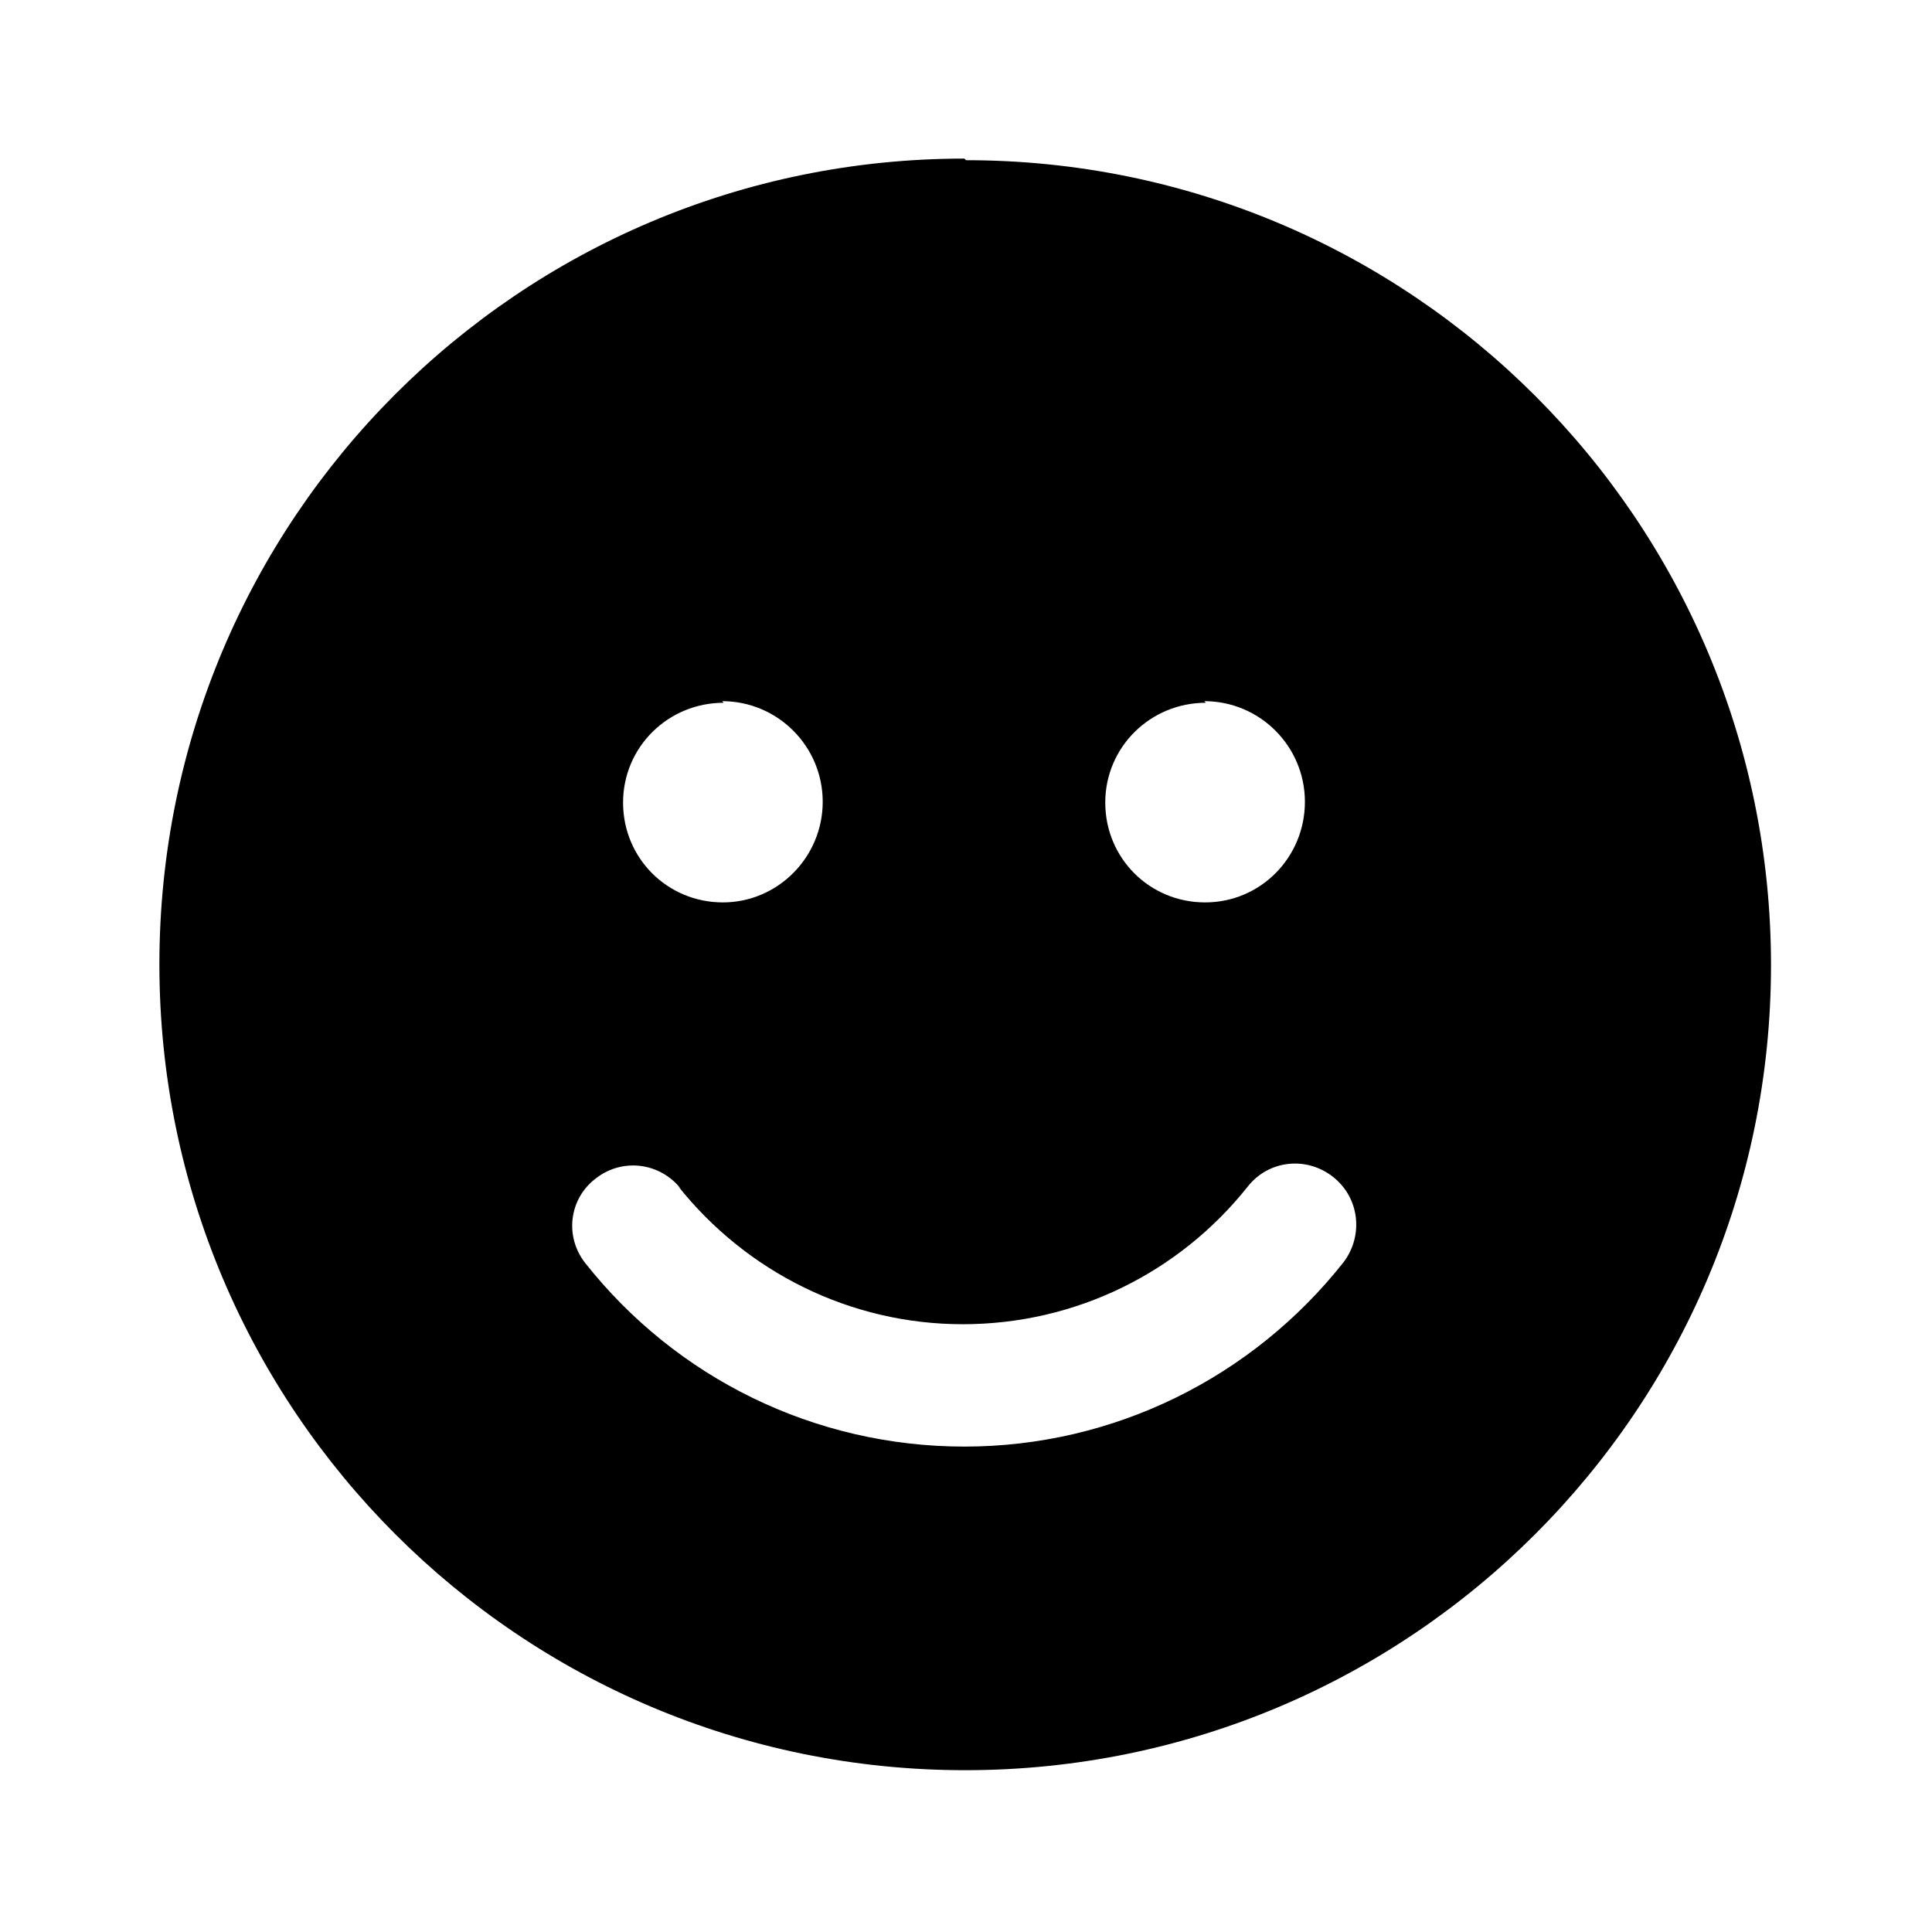 <svg viewBox="0 0 24 24" xmlns="http://www.w3.org/2000/svg"><path fill="currentColor" d="M12 1.99c5.52 0 10 4.47 10 10 0 5.52-4.48 10-10.01 10 -5.53 0-10.01-4.48-10.01-10.01 0-5.53 4.47-10.01 10-10.01ZM8.46 14.77c-.26-.33-.73-.39-1.06-.13 -.33.25-.39.72-.13 1.05 1.13 1.43 2.85 2.28 4.71 2.28 1.86 0 3.58-.86 4.71-2.29 .25-.33.2-.8-.13-1.06s-.8-.21-1.06.12c-.85 1.07-2.14 1.71-3.54 1.71s-2.69-.65-3.54-1.72Zm.53-6.04c-.69 0-1.25.55-1.25 1.24s.55 1.24 1.24 1.24c.68 0 1.24-.56 1.24-1.25s-.56-1.25-1.25-1.25Zm5.99 0c-.69 0-1.25.55-1.25 1.24s.55 1.24 1.24 1.24 1.24-.56 1.24-1.25 -.56-1.25-1.25-1.25Z"/></svg>